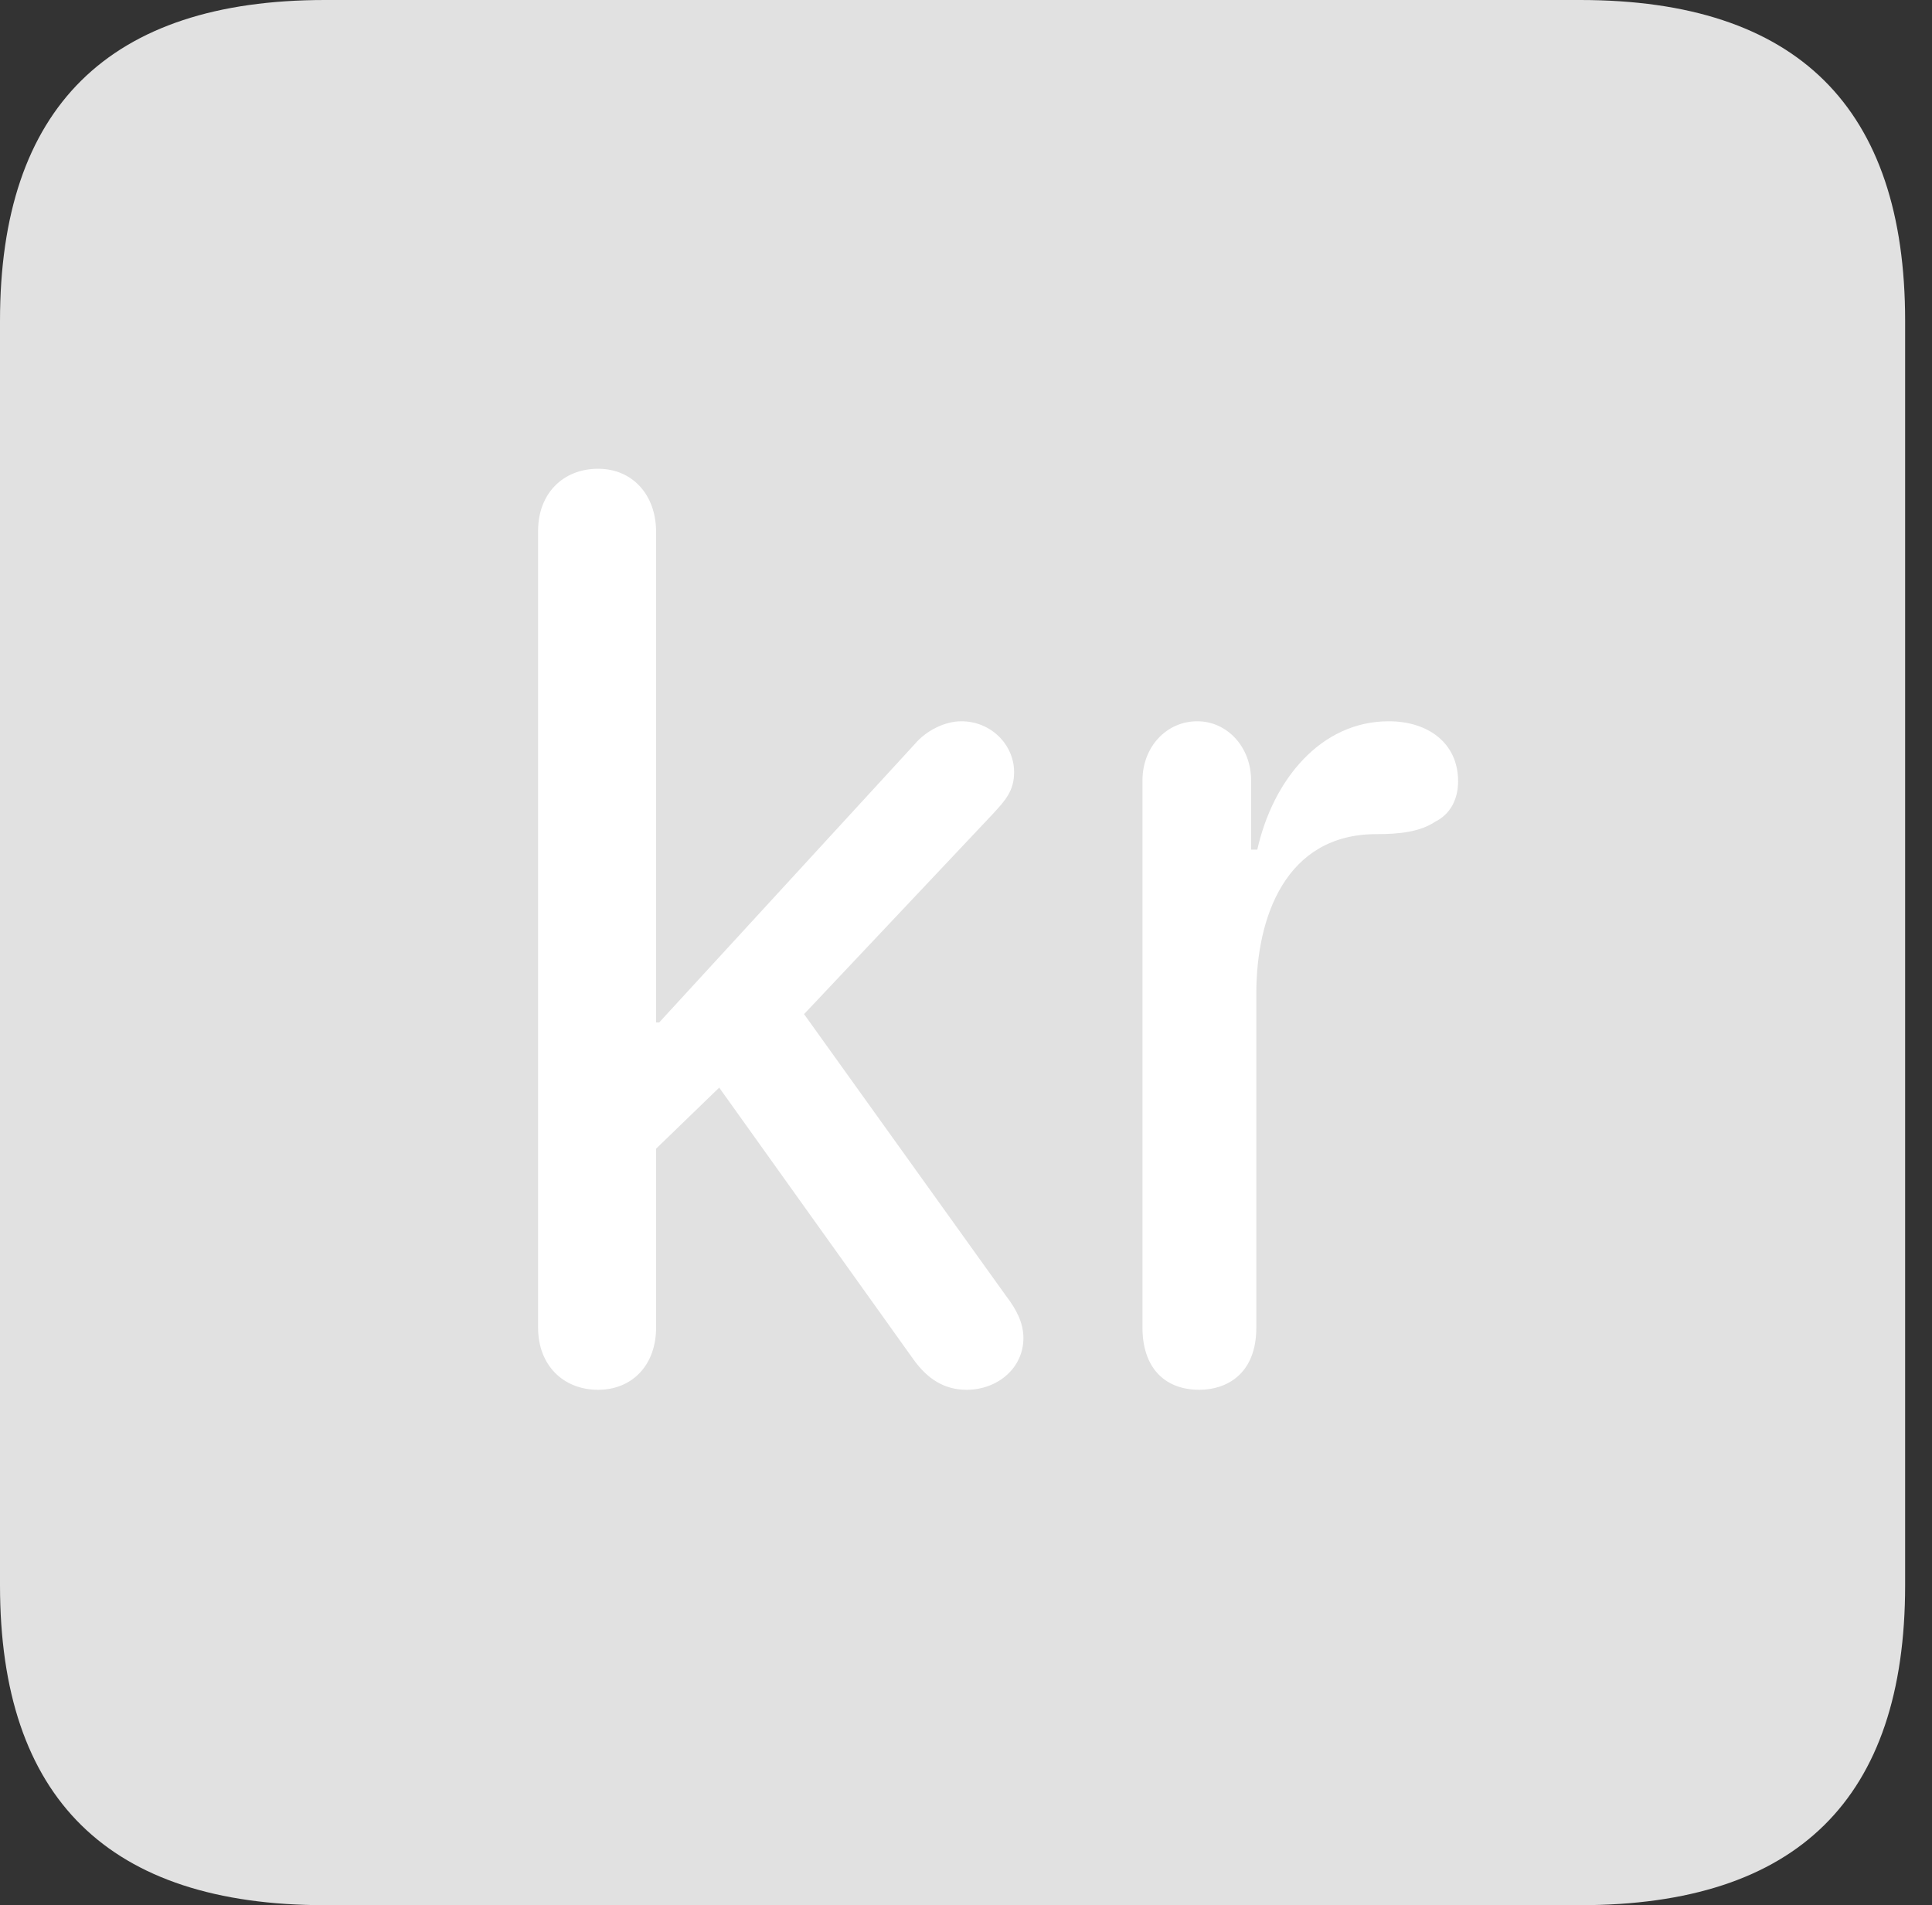 <?xml version="1.0" encoding="UTF-8"?>
<!--Generator: Apple Native CoreSVG 326-->
<!DOCTYPE svg
PUBLIC "-//W3C//DTD SVG 1.1//EN"
       "http://www.w3.org/Graphics/SVG/1.1/DTD/svg11.dtd">
<svg version="1.1" xmlns="http://www.w3.org/2000/svg" xmlns:xlink="http://www.w3.org/1999/xlink" viewBox="0 0 25.525 25.17">
 <rect x="0" y="0" width="25.525" height="25.17" fill="#333333" stroke="none"/>
 <g>
  <rect height="25.17" opacity="0" width="25.525" x="0" y="0"/>
  <path d="M4.293 25.17L20.877 25.17C23.748 25.17 25.17 23.762 25.17 20.945L25.17 4.238C25.17 1.422 23.748 0 20.877 0L4.293 0C1.436 0 0 1.422 0 4.238L0 20.945C0 23.762 1.436 25.17 4.293 25.17Z" fill="white" fill-opacity="0.85"/>
  <path d="M7.902 18.361C7.438 18.361 7.109 18.033 7.109 17.541L7.109 7.014C7.109 6.521 7.438 6.193 7.902 6.193C8.354 6.193 8.668 6.535 8.668 7.027L8.668 13.508L8.709 13.508L12.086 9.83C12.236 9.652 12.482 9.529 12.701 9.529C13.098 9.529 13.398 9.844 13.398 10.199C13.398 10.445 13.289 10.568 13.111 10.76L10.623 13.398L13.289 17.117C13.426 17.295 13.521 17.473 13.521 17.678C13.521 18.074 13.18 18.361 12.77 18.361C12.469 18.361 12.25 18.211 12.072 17.965L9.502 14.369L8.668 15.176L8.668 17.541C8.668 18.033 8.354 18.361 7.902 18.361ZM15.846 18.361C15.367 18.361 15.094 18.047 15.094 17.541L15.094 10.309C15.094 9.871 15.408 9.529 15.818 9.529C16.215 9.529 16.529 9.871 16.529 10.309L16.529 11.225L16.611 11.225C16.816 10.309 17.445 9.529 18.348 9.529C18.867 9.529 19.264 9.816 19.264 10.322C19.264 10.568 19.154 10.76 18.963 10.855C18.758 10.992 18.484 11.02 18.184 11.02C16.98 11.02 16.598 12.127 16.598 13.125L16.598 17.541C16.598 18.156 16.201 18.361 15.846 18.361Z" fill="white"/>
 </g>
</svg>
